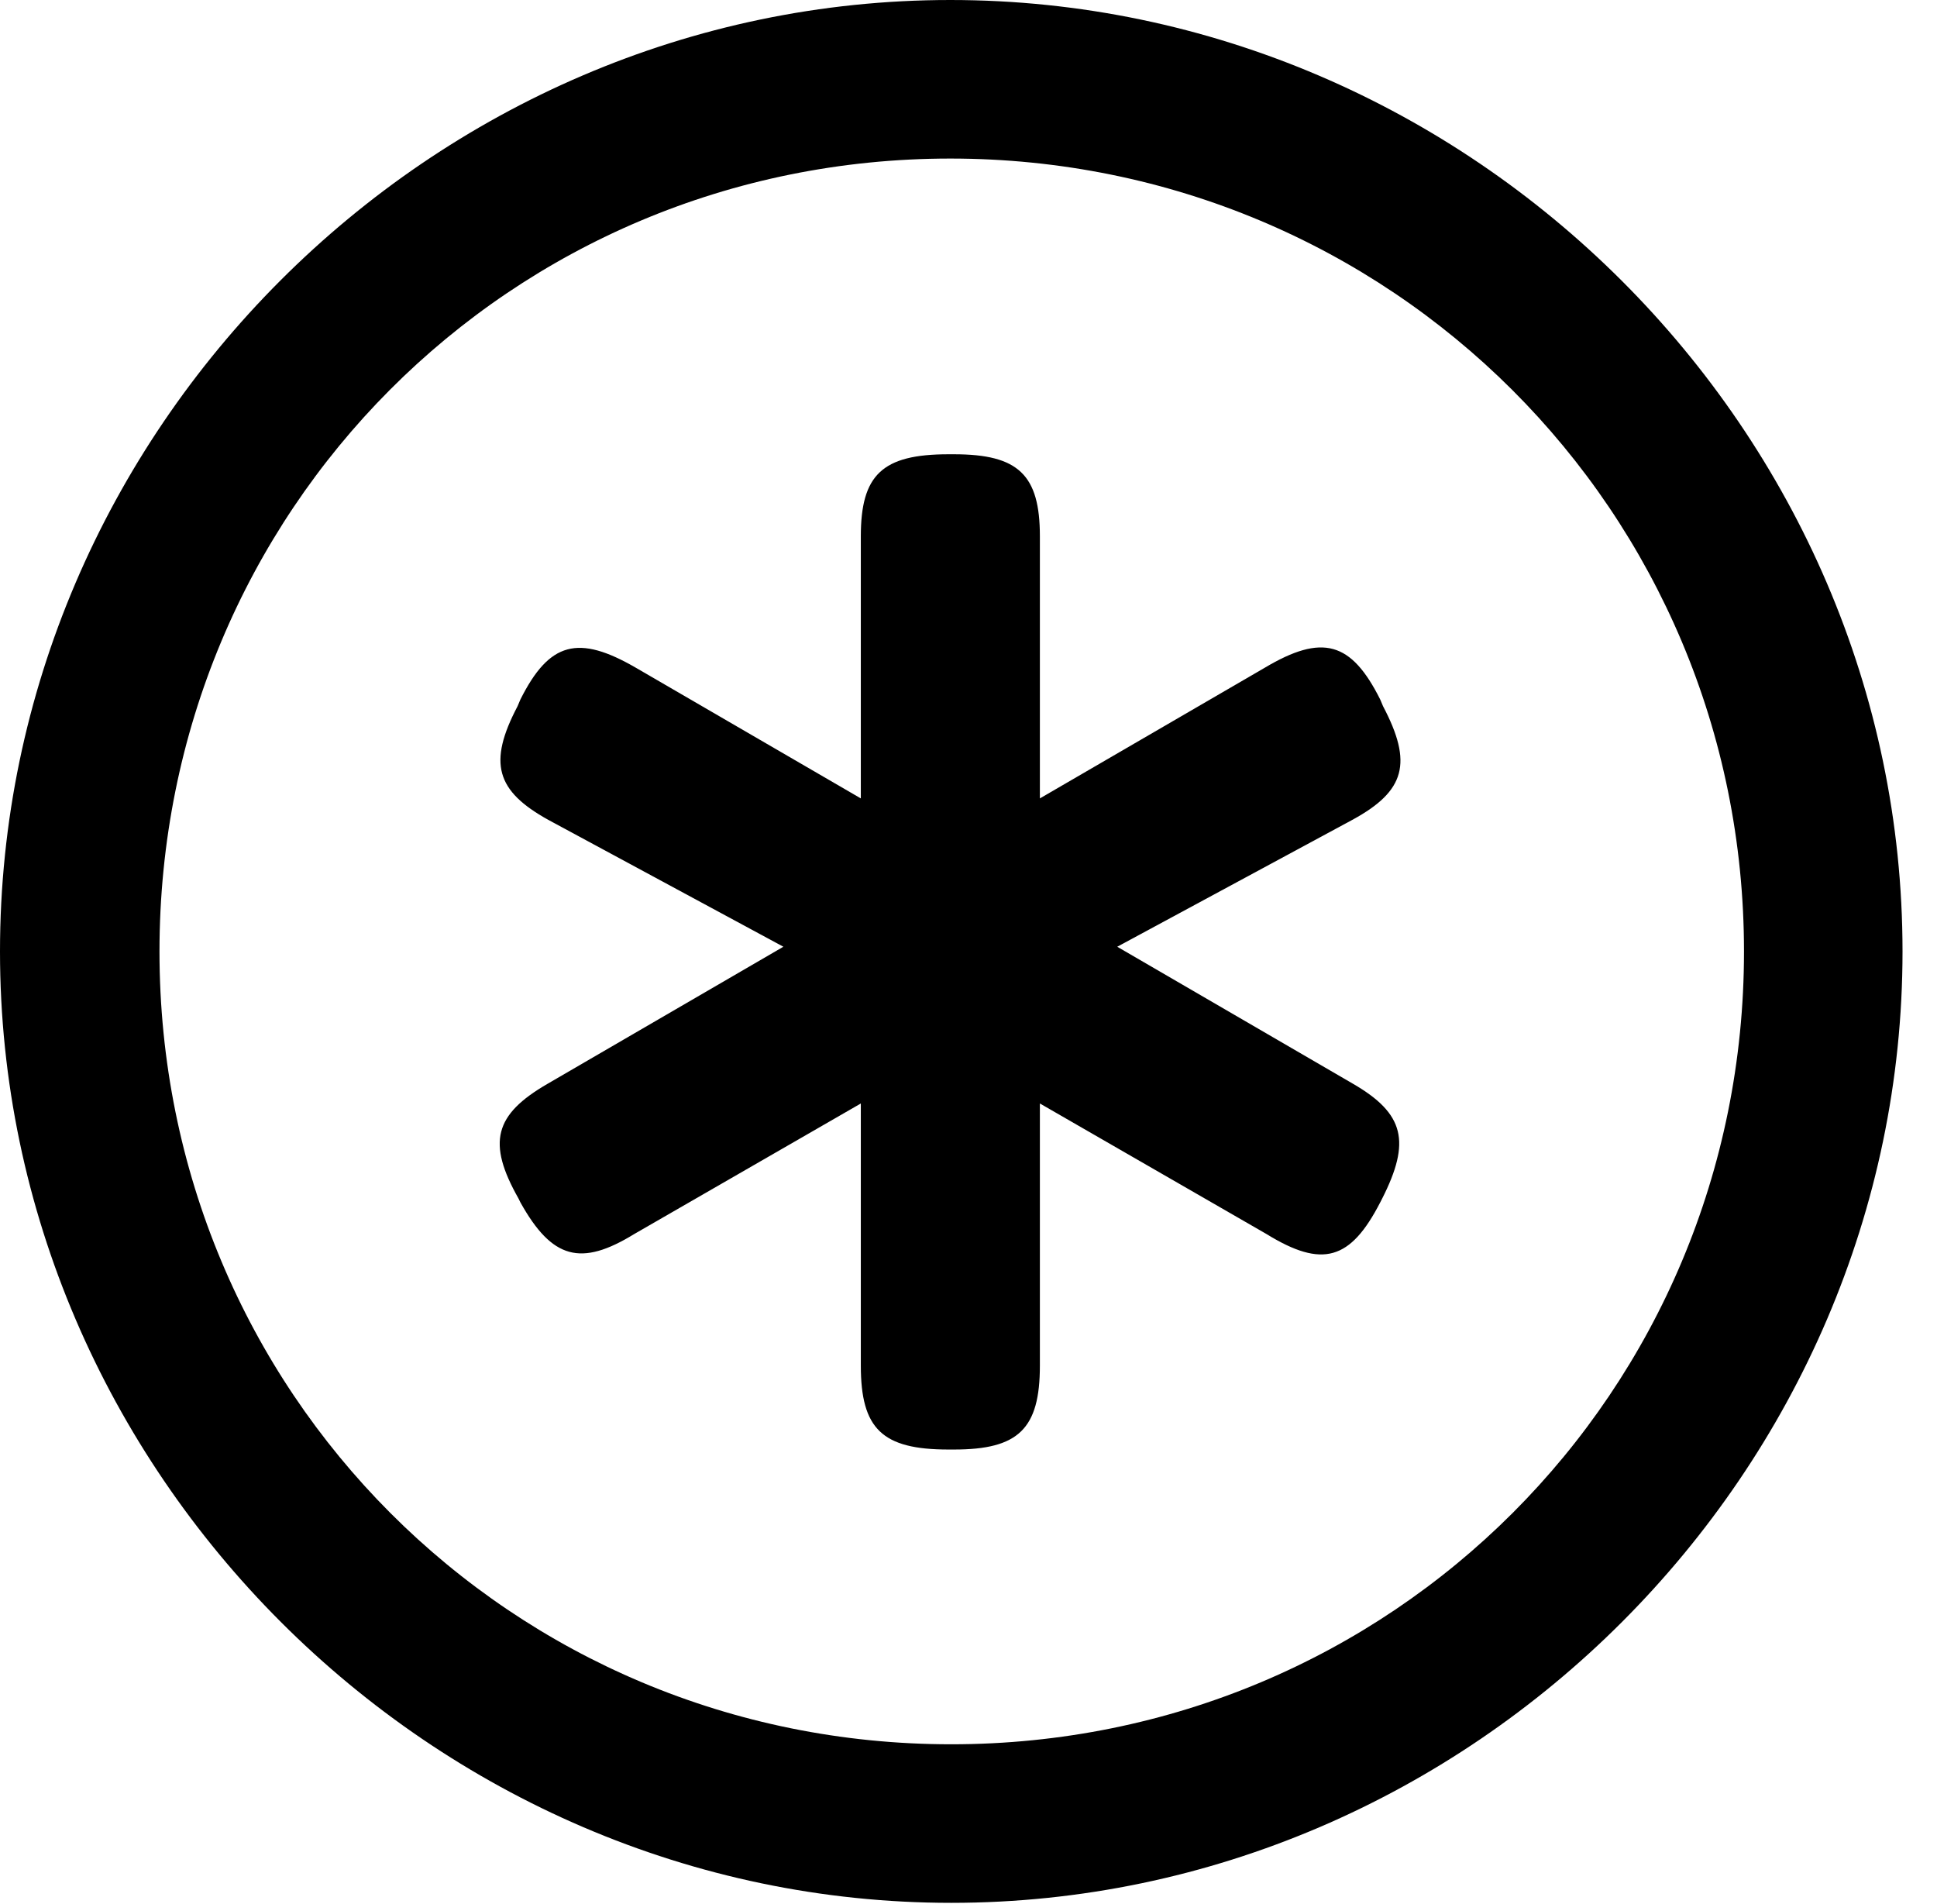 <svg version="1.1" xmlns="http://www.w3.org/2000/svg" xmlns:xlink="http://www.w3.org/1999/xlink" width="20.283" height="19.932" viewBox="0 0 20.283 19.932">
 <g>
  <rect height="19.932" opacity="0" width="20.283" x="0" y="0"/>
  <path d="M9.961 19.922C15.41 19.922 19.922 15.4 19.922 9.961C19.922 4.512 15.4 0 9.951 0C4.512 0 0 4.512 0 9.961C0 15.4 4.521 19.922 9.961 19.922ZM9.961 18.262C5.352 18.262 1.67 14.57 1.67 9.961C1.67 5.352 5.342 1.66 9.951 1.66C14.56 1.66 18.262 5.352 18.262 9.961C18.262 14.57 14.57 18.262 9.961 18.262Z" fill="currentColor"/>
  <path d="M5.42 7.393C5.107 7.988 5.195 8.281 5.742 8.584L8.203 9.912L5.732 11.348C5.176 11.67 5.098 11.963 5.43 12.549L5.449 12.588C5.781 13.184 6.084 13.262 6.641 12.92L9.014 11.553L9.014 14.297C9.014 14.961 9.238 15.176 9.932 15.176L9.99 15.176C10.664 15.176 10.889 14.961 10.889 14.297L10.889 11.553L13.262 12.92C13.848 13.281 14.141 13.193 14.453 12.588L14.473 12.549C14.775 11.953 14.707 11.66 14.17 11.348L11.699 9.912L14.16 8.584C14.717 8.281 14.795 7.988 14.482 7.393L14.453 7.324C14.15 6.719 13.848 6.631 13.242 6.992L10.889 8.359L10.889 5.615C10.889 4.971 10.664 4.756 9.99 4.756L9.932 4.756C9.238 4.756 9.014 4.971 9.014 5.615L9.014 8.359L6.66 6.992C6.055 6.641 5.752 6.719 5.449 7.324Z" fill="currentColor"/>
 </g>
</svg>
